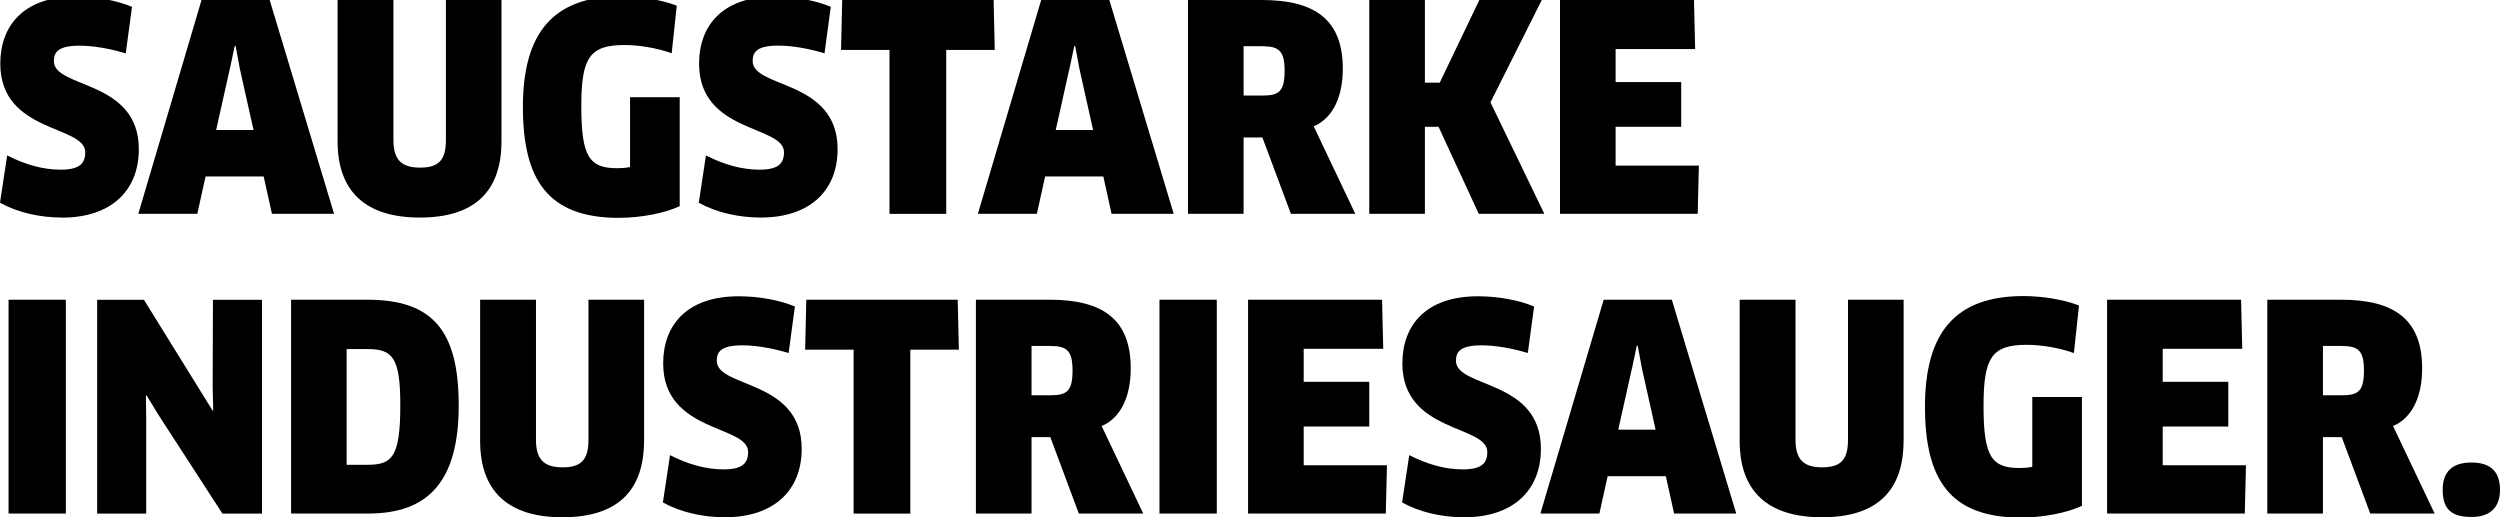 <?xml version="1.0" encoding="UTF-8"?><svg id="Ebene_1" xmlns="http://www.w3.org/2000/svg" viewBox="0 0 341.99 70.72"><path d="m8.5,29.76c-3.08,0-6.12-.7-8.5-2.03l.98-6.47c2.38,1.21,4.8,1.95,7.33,1.95s3.35-.82,3.35-2.38C11.66,17.08.04,18.25.04,8.7.04,3.59,3.16-.47,10.38-.47,13.07-.47,15.95.04,18.06.94l-.86,6.36c-2.22-.66-4.45-1.05-6.32-1.05-2.89,0-3.51.86-3.51,2.11,0,3.78,11.62,2.5,11.62,12.05,0,5.77-3.9,9.36-10.49,9.36Z"/><path d="m36.08,24.14h-7.96l-1.13,5.11h-8.07L27.57,0h9.32l8.81,29.25h-8.5l-1.13-5.11Zm-4.64-14.74l-1.87,8.38h5.11l-1.87-8.38-.58-3.12h-.12l-.66,3.12Z"/><path d="m68.6,19.31c0,6.86-3.67,10.45-11.15,10.45s-11.27-3.59-11.27-10.45V0h7.64v19.15c0,2.61,1.01,3.78,3.63,3.78s3.55-1.09,3.55-3.78V0h7.6v19.31Z"/><path d="m92.98,28.2c-2.03.97-5.34,1.6-8.35,1.6-9.67,0-13.1-5.19-13.1-15.17S75.54-.51,84.98-.51c2.57,0,5.5.47,7.6,1.29l-.7,6.51c-1.91-.7-4.37-1.13-6.47-1.13-4.8,0-5.89,1.79-5.89,8.39,0,6.94,1.13,8.46,4.91,8.46.58,0,1.21-.04,1.76-.16v-9.55h6.79v14.9Z"/><path d="m104.09,29.76c-3.08,0-6.12-.7-8.5-2.03l.98-6.47c2.38,1.21,4.8,1.95,7.33,1.95s3.35-.82,3.35-2.38c0-3.74-11.62-2.57-11.62-12.13,0-5.11,3.12-9.17,10.34-9.17,2.69,0,5.58.51,7.68,1.4l-.86,6.36c-2.22-.66-4.45-1.05-6.32-1.05-2.89,0-3.51.86-3.51,2.11,0,3.78,11.62,2.5,11.62,12.05,0,5.77-3.9,9.36-10.49,9.36Z"/><path d="m129.44,6.83v22.43h-7.76V6.83h-6.63l.16-6.83h20.71l.16,6.83h-6.63Z"/><path d="m150.93,24.14h-7.96l-1.13,5.11h-8.07L142.43,0h9.32l8.81,29.25h-8.5l-1.13-5.11Zm-4.64-14.74l-1.87,8.38h5.11l-1.87-8.38-.58-3.12h-.12l-.66,3.12Z"/><path d="m179.71,17.28l5.69,11.97h-8.81l-3.9-10.45h-2.57v10.45h-7.61V0h10.1c7.41,0,11.08,2.81,11.08,9.4,0,3.9-1.4,6.79-3.98,7.88Zm-6.94-10.96h-2.65v6.75h2.61c2.22,0,3-.55,3-3.39,0-2.65-.74-3.35-2.96-3.35Z"/><path d="m202.29,29.25l-5.5-11.9h-1.87v11.9h-7.61V0h7.61v11.31h2.03l5.42-11.31h8.54l-7.02,14,7.37,15.25h-8.97Z"/><path d="m232.4,22.66l-.16,6.59h-18.84V0h18.33l.16,6.71h-10.88v4.52h8.97v6.12h-8.97v5.3h11.39Z"/><path d="m1.17,41h7.84v29.25H1.17v-29.25Z"/><path d="m30.42,70.25l-8.74-13.49-1.64-2.69-.08.04.04,3.16v12.99h-6.71v-29.25h6.4l9.4,15.17.08-.04-.08-3.12.04-12.01h6.71v29.25h-5.42Z"/><path d="m50.39,70.25h-10.57v-29.25h10.41c8.89,0,12.52,4.13,12.52,14.47s-4.13,14.78-12.36,14.78Zm-.12-22.5h-2.85v15.83h2.85c3.35,0,4.49-1.01,4.49-8.19,0-6.47-1.05-7.64-4.49-7.64Z"/><path d="m88.1,60.31c0,6.86-3.67,10.45-11.15,10.45s-11.27-3.59-11.27-10.45v-19.31h7.64v19.15c0,2.61,1.01,3.78,3.63,3.78s3.55-1.09,3.55-3.78v-19.15h7.61v19.31Z"/><path d="m99.18,70.76c-3.08,0-6.12-.7-8.5-2.03l.98-6.47c2.38,1.21,4.8,1.95,7.33,1.95s3.35-.82,3.35-2.38c0-3.74-11.62-2.57-11.62-12.13,0-5.11,3.12-9.17,10.34-9.17,2.69,0,5.58.51,7.68,1.4l-.86,6.36c-2.22-.66-4.45-1.05-6.32-1.05-2.89,0-3.51.86-3.51,2.11,0,3.78,11.62,2.5,11.62,12.05,0,5.77-3.9,9.36-10.49,9.36Z"/><path d="m124.53,47.83v22.43h-7.76v-22.43h-6.63l.16-6.83h20.71l.16,6.83h-6.63Z"/><path d="m150.7,58.28l5.69,11.97h-8.81l-3.9-10.45h-2.57v10.45h-7.61v-29.25h10.1c7.41,0,11.08,2.81,11.08,9.4,0,3.9-1.4,6.79-3.98,7.88Zm-6.94-10.96h-2.65v6.75h2.61c2.22,0,3-.55,3-3.39,0-2.65-.74-3.35-2.96-3.35Z"/><path d="m158.61,41h7.84v29.25h-7.84v-29.25Z"/><path d="m189.73,63.66l-.16,6.59h-18.84v-29.25h18.33l.16,6.71h-10.88v4.52h8.97v6.12h-8.97v5.3h11.39Z"/><path d="m200.3,70.76c-3.08,0-6.12-.7-8.5-2.03l.98-6.47c2.38,1.21,4.8,1.95,7.33,1.95s3.35-.82,3.35-2.38c0-3.74-11.62-2.57-11.62-12.13,0-5.11,3.12-9.17,10.34-9.17,2.69,0,5.58.51,7.68,1.4l-.86,6.36c-2.22-.66-4.45-1.05-6.32-1.05-2.89,0-3.51.86-3.51,2.11,0,3.78,11.62,2.5,11.62,12.05,0,5.77-3.9,9.36-10.49,9.36Z"/><path d="m227.88,65.14h-7.96l-1.13,5.11h-8.07l8.66-29.25h9.32l8.81,29.25h-8.5l-1.13-5.11Zm-4.64-14.74l-1.87,8.38h5.11l-1.87-8.38-.58-3.12h-.12l-.66,3.12Z"/><path d="m260.4,60.31c0,6.86-3.67,10.45-11.15,10.45s-11.27-3.59-11.27-10.45v-19.31h7.64v19.15c0,2.61,1.01,3.78,3.63,3.78s3.55-1.09,3.55-3.78v-19.15h7.61v19.31Z"/><path d="m284.78,69.2c-2.03.97-5.34,1.6-8.35,1.6-9.67,0-13.1-5.19-13.1-15.17s4.02-15.13,13.46-15.13c2.57,0,5.5.47,7.61,1.29l-.7,6.51c-1.91-.7-4.37-1.13-6.47-1.13-4.8,0-5.89,1.79-5.89,8.39,0,6.94,1.13,8.46,4.91,8.46.58,0,1.21-.04,1.76-.16v-9.55h6.79v14.9Z"/><path d="m307.24,63.66l-.16,6.59h-18.84v-29.25h18.33l.16,6.71h-10.88v4.52h8.97v6.12h-8.97v5.3h11.39Z"/><path d="m327.36,58.28l5.69,11.97h-8.81l-3.9-10.45h-2.57v10.45h-7.61v-29.25h10.1c7.41,0,11.08,2.81,11.08,9.4,0,3.9-1.4,6.79-3.98,7.88Zm-6.94-10.96h-2.65v6.75h2.61c2.22,0,3-.55,3-3.39,0-2.65-.74-3.35-2.96-3.35Z"/><path d="m338.09,70.72c-2.73,0-3.94-1.05-3.94-3.71,0-2.38,1.21-3.74,3.94-3.74s3.9,1.37,3.9,3.74c0,2.22-1.17,3.71-3.9,3.71Z"/></svg>